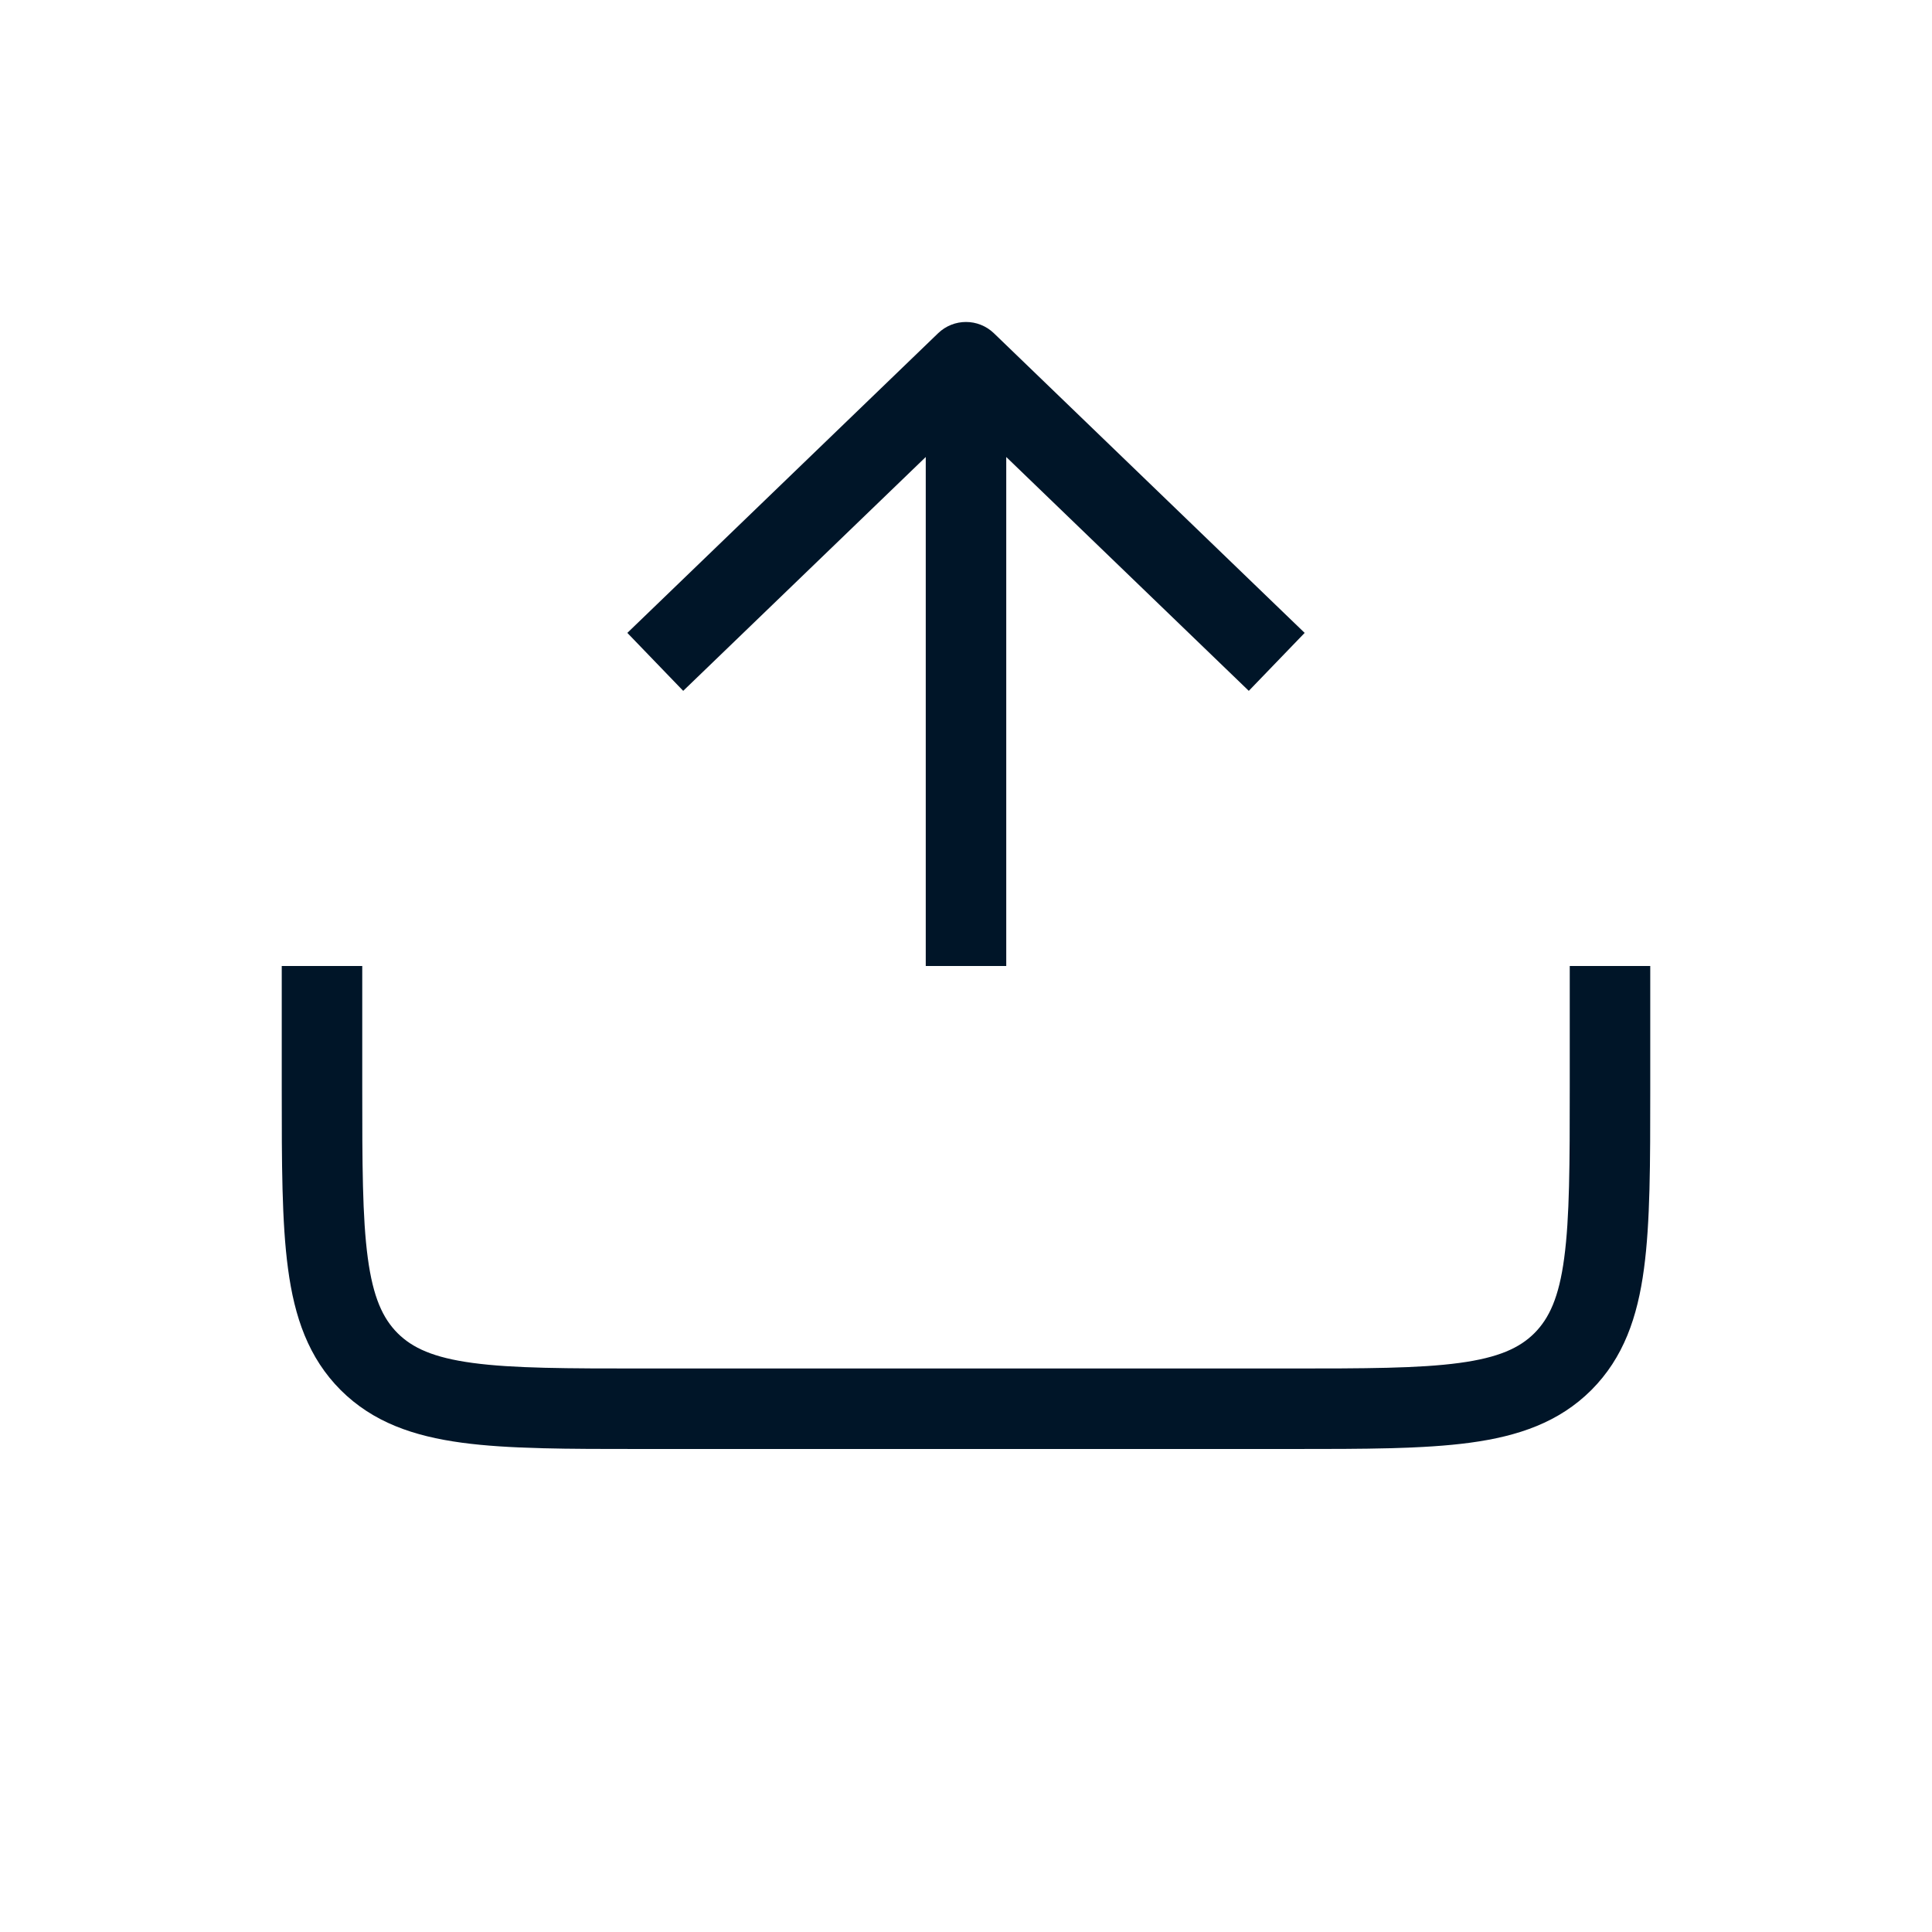<svg width="24" height="24" viewBox="0 0 24 24" fill="none" xmlns="http://www.w3.org/2000/svg">
<path fill-rule="evenodd" clip-rule="evenodd" d="M8.153 7.515L7.793 7.862L8.487 8.582L8.847 8.235L11.5 5.677L11.5 11.5L11.5 12L12.5 12L12.5 11.5L12.5 5.677L15.153 8.235L15.513 8.582L16.207 7.862L15.847 7.515L12.347 4.14C12.153 3.953 11.847 3.953 11.653 4.14L8.153 7.515ZM3.5 13.5L3.5 13.536C3.5 14.448 3.5 15.183 3.578 15.761C3.658 16.361 3.831 16.866 4.232 17.268C4.634 17.669 5.139 17.841 5.739 17.922C6.317 18 7.052 18 7.963 18H7.963L8 18L16 18H16.037C16.948 18 17.683 18 18.261 17.922C18.861 17.841 19.366 17.669 19.768 17.268C20.169 16.866 20.342 16.361 20.422 15.761C20.5 15.183 20.5 14.448 20.5 13.537V13.537L20.5 13.5L20.5 12.5V12L19.5 12V12.5L19.5 13.5C19.5 14.457 19.499 15.124 19.431 15.628C19.366 16.117 19.245 16.376 19.061 16.561C18.876 16.745 18.617 16.865 18.128 16.931C17.624 16.999 16.957 17 16 17L8 17C7.043 17 6.376 16.999 5.872 16.931C5.383 16.865 5.124 16.745 4.939 16.561C4.755 16.376 4.635 16.117 4.569 15.628C4.501 15.124 4.5 14.457 4.5 13.5L4.5 12.5L4.5 12L3.5 12L3.5 12.5L3.5 13.5Z" fill="#001528"/>
</svg>
